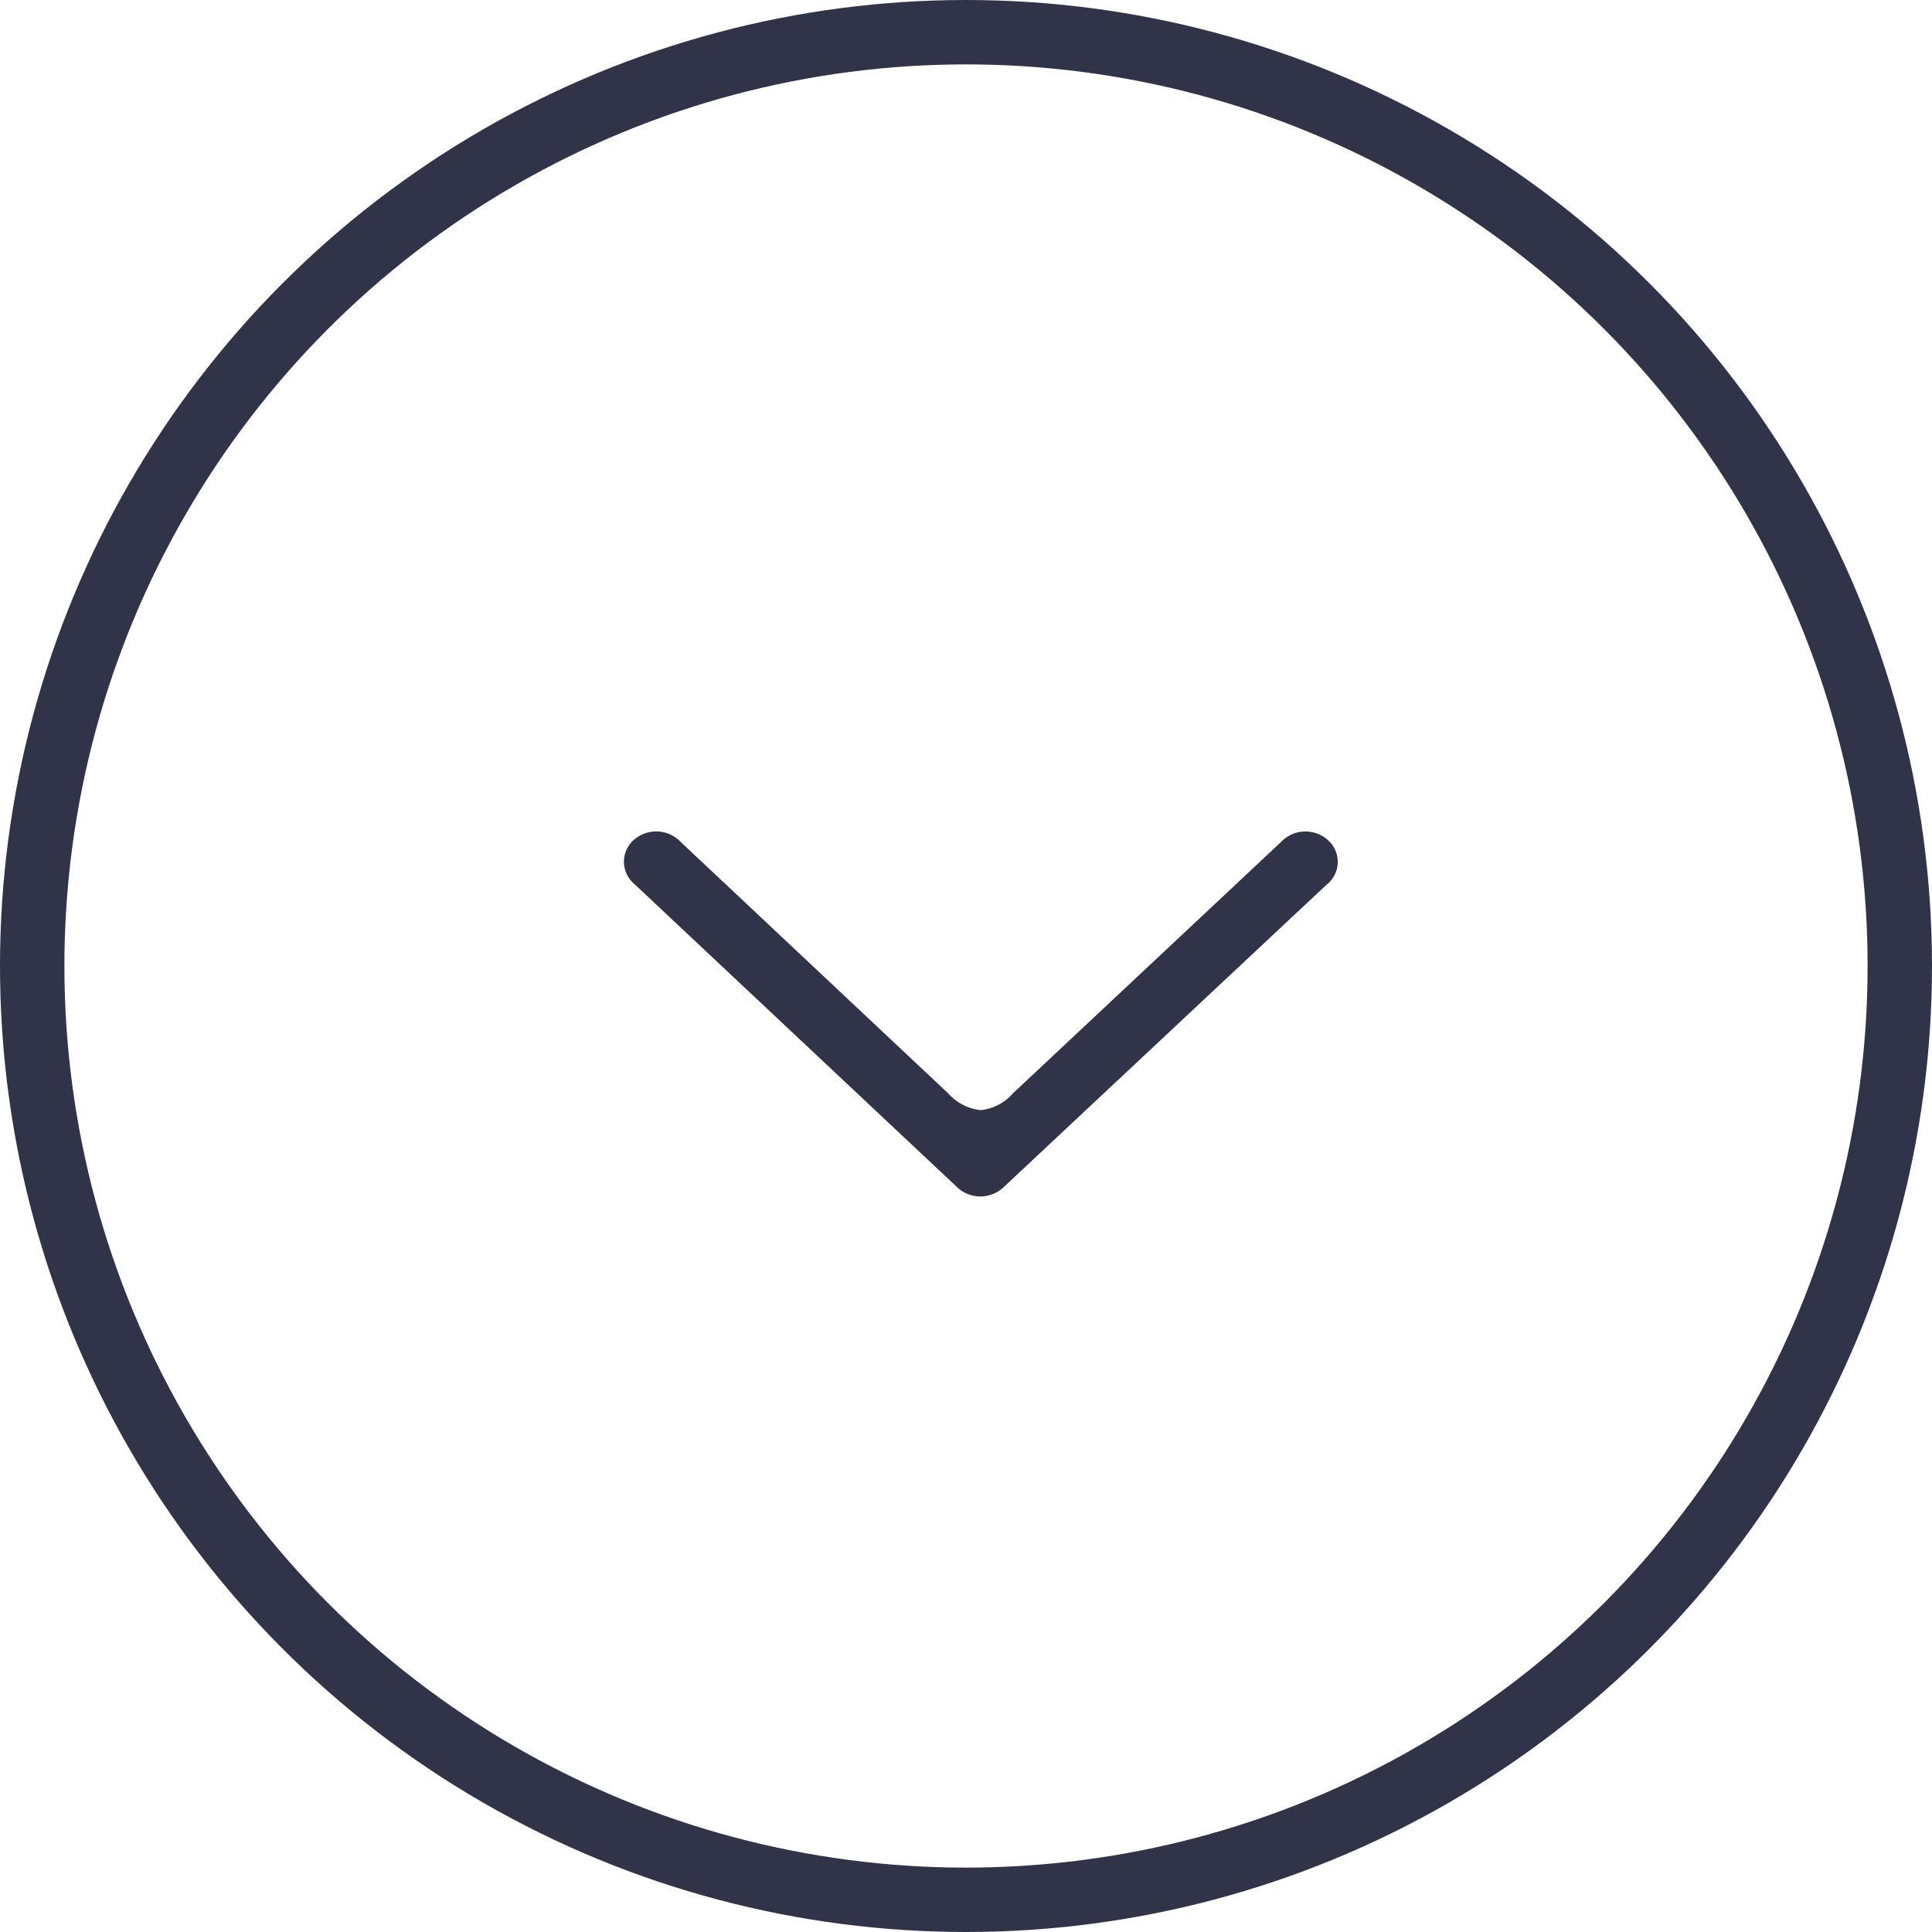 <svg xmlns="http://www.w3.org/2000/svg" width="15" height="15" viewBox="0 0 15 15">
  <g id="Group_2076" data-name="Group 2076" transform="translate(-978 -67)">
    <g id="right-arrow" transform="translate(988.386 73.456) rotate(90)">
      <g id="Group_1988" data-name="Group 1988">
        <path id="Path_5579" data-name="Path 5579" d="M2.767,2.6h0L.414.088A.225.225,0,0,0,.082.06.262.262,0,0,0,.057.414.242.242,0,0,0,.082.441L2.033,2.522a.383.383,0,0,1,.13.25.392.392,0,0,1-.13.252L.082,5.1a.262.262,0,0,0-.026.354.225.225,0,0,0,.332.027.243.243,0,0,0,.026-.027L2.767,2.949A.263.263,0,0,0,2.767,2.6Z" fill="#313448"/>
      </g>
    </g>
    <g id="Ellipse_21" data-name="Ellipse 21" transform="translate(978 67)" fill="none" stroke="#313448" stroke-width="0.5">
      <circle cx="7.5" cy="7.5" r="7.5" stroke="none"/>
      <circle cx="7.5" cy="7.5" r="7.25" fill="none"/>
    </g>
  </g>
</svg>
